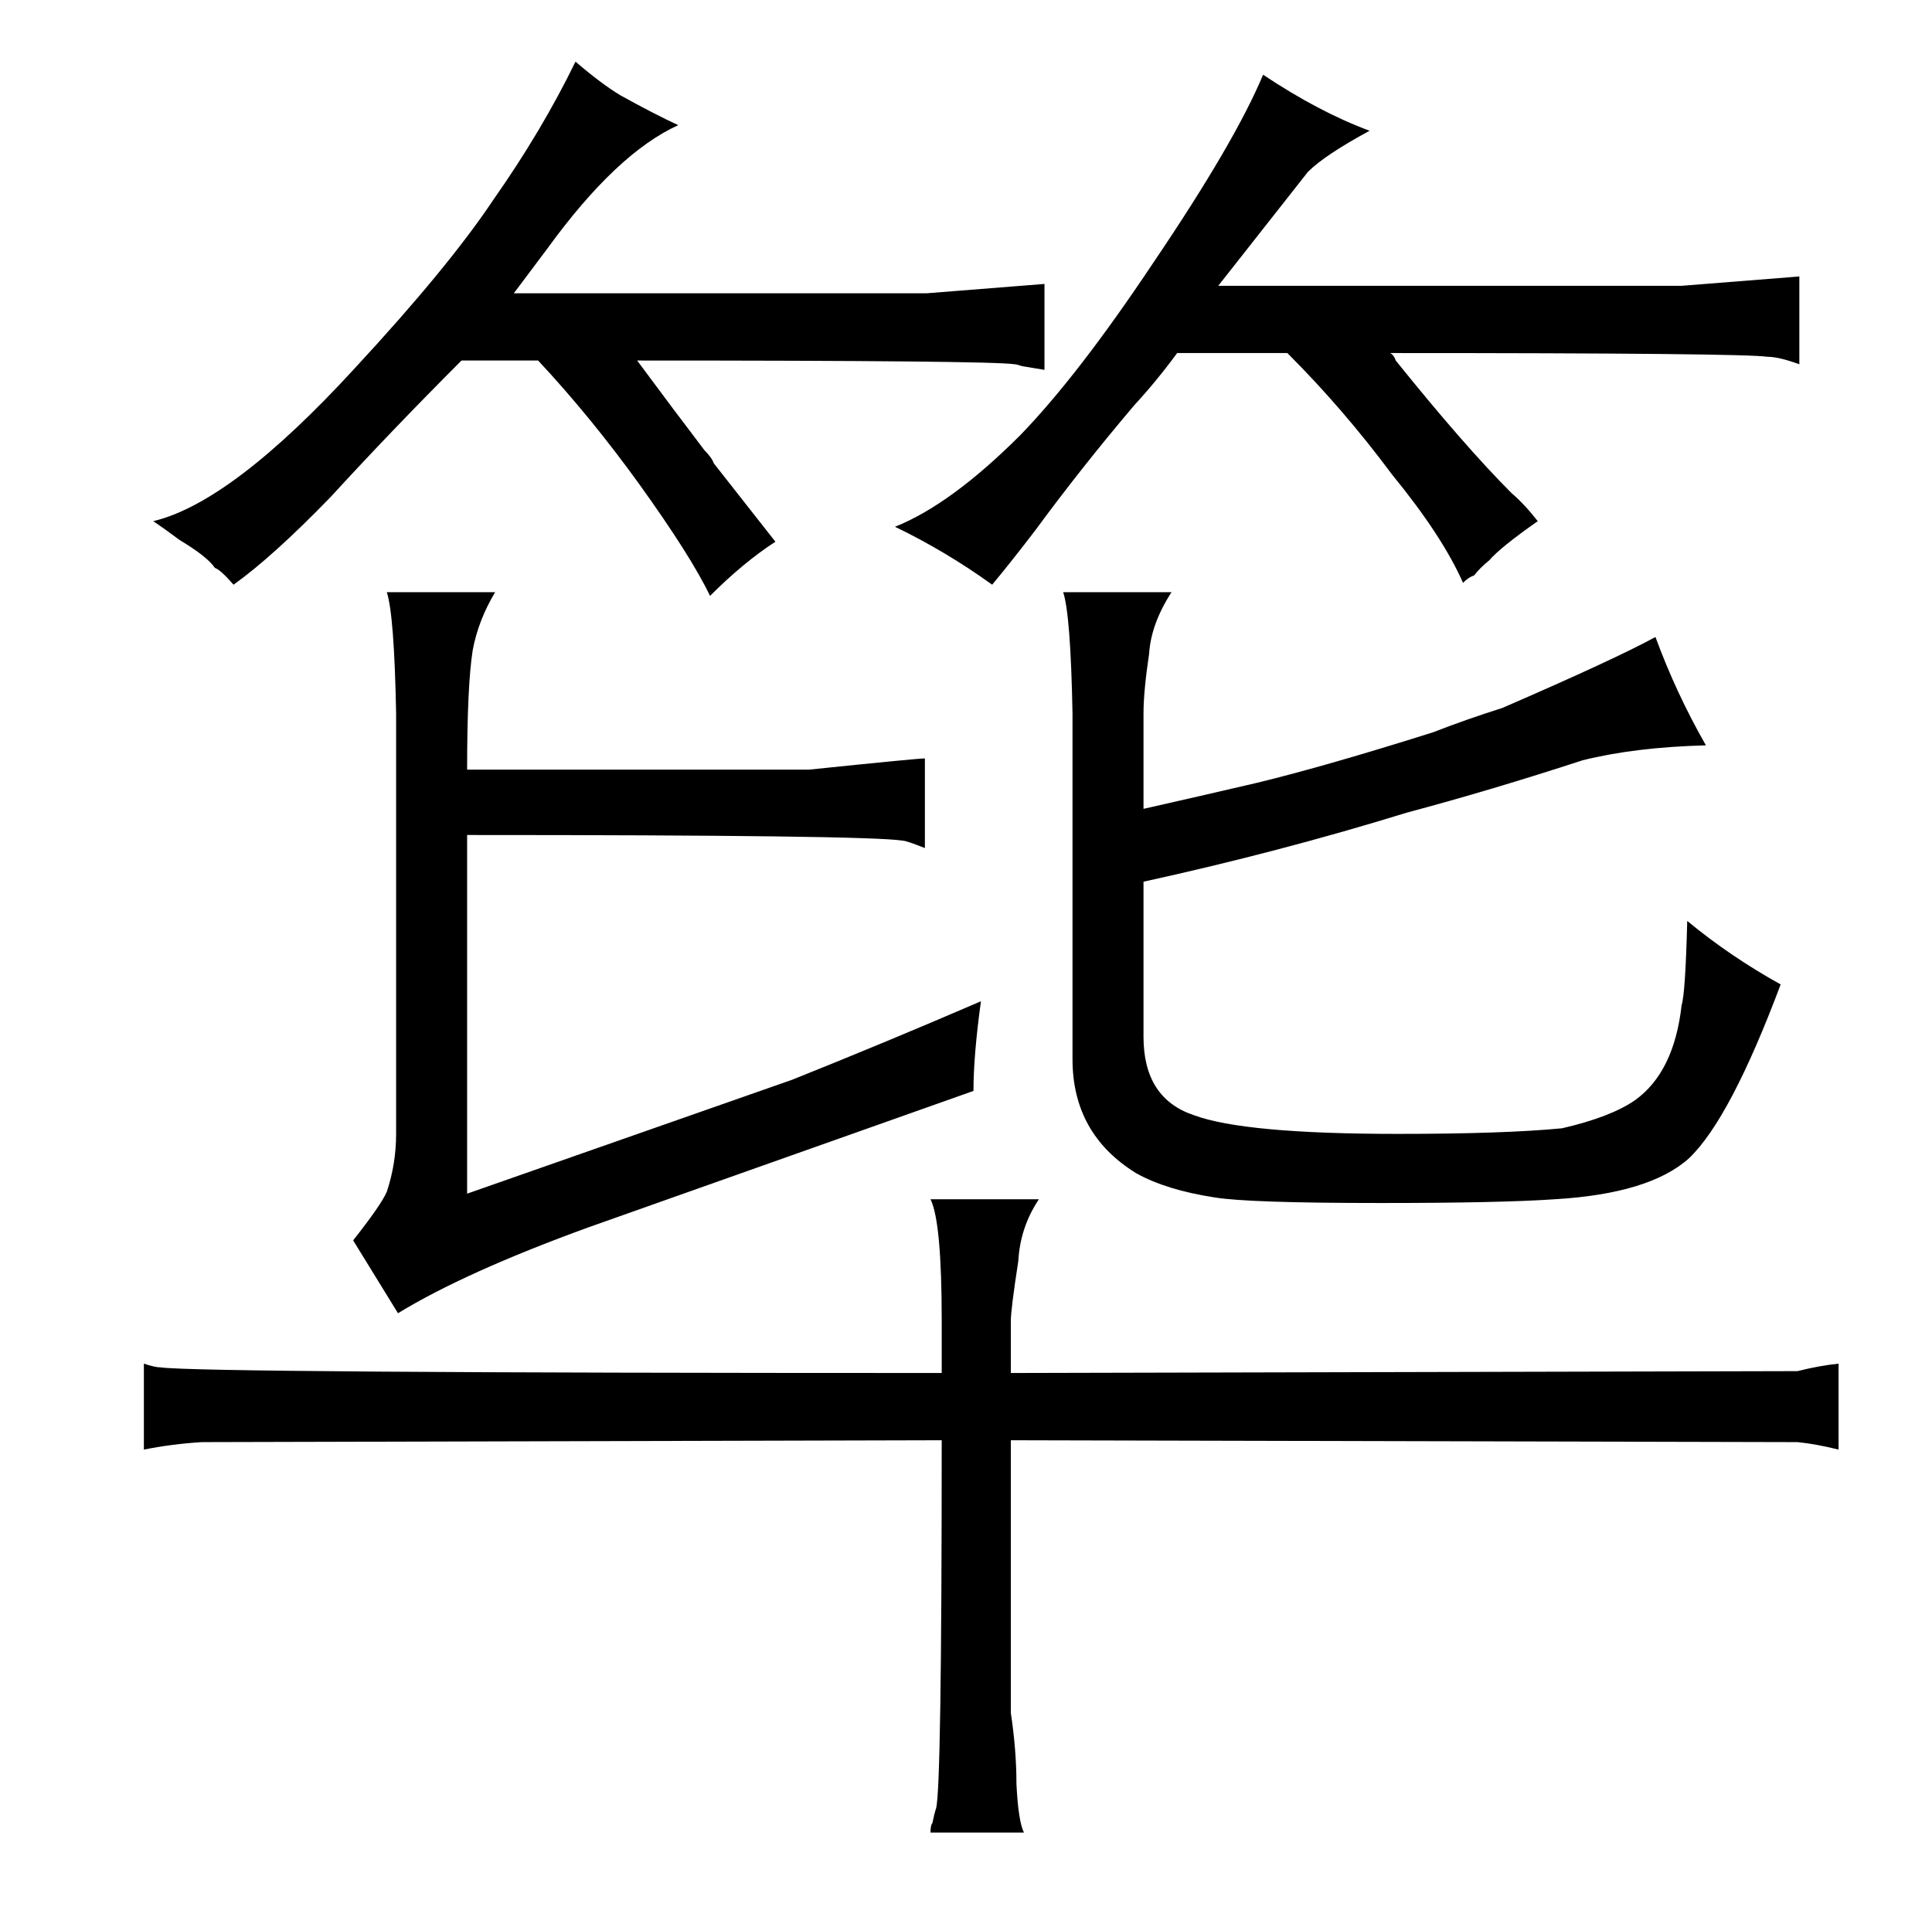 <?xml version="1.0" standalone="no"?>
<!DOCTYPE svg PUBLIC "-//W3C//DTD SVG 1.1//EN" "http://www.w3.org/Graphics/SVG/1.1/DTD/svg11.dtd" >
<svg xmlns="http://www.w3.org/2000/svg" xmlns:xlink="http://www.w3.org/1999/xlink" version="1.1" viewBox="-10 0 1034 1024">
  <g transform="matrix(1 0 0 -1 0 820)">
   <path fill="currentColor"
d="M494 85q-396 0 -418 3q-3 0 -9 2v-46q15 3 31 4l396 1q0 -186 -3 -197q-1 -3 -2 -8q-1 -1 -1 -5h50q-3 6 -4 26q0 18 -3 38v146l421 -1q10 -1 22 -4v46q-10 -1 -22 -4l-421 -1v28q0 6 4 32q1 18 11 33h-58q6 -12 6 -65v-28zM240 408q0 45 3 64q3 16 12 31h-58
q4 -12 5 -65v-225q0 -16 -5 -31q-3 -7 -18 -26l24 -39q36 22 102 46l206 73q0 19 4 48q-51 -22 -101 -42l-174 -61v192q214 0 233 -3q1 0 4 -1t8 -3v48q-4 0 -62 -6h-183zM602 438q0 12 3 32q1 16 12 33h-58q4 -12 5 -65v-185q0 -40 34 -61q16 -9 42 -13q18 -3 89 -3
q64 0 93 2q51 3 72 22q22 21 49 93q-27 15 -50 34q-1 -39 -3 -45q-4 -36 -25 -51q-13 -9 -39 -15q-31 -3 -88 -3q-82 0 -109 10q-27 9 -27 42v83q73 16 141 37q45 12 94 28q28 7 66 8q-16 28 -27 58q-22 -12 -82 -38q-19 -6 -37 -13q-57 -18 -94 -27q-30 -7 -61 -14v51z
M86 531q15 -9 19 -15q3 -1 10 -9q21 15 52 47q33 36 70 73h41q28 -30 54 -66q28 -39 38 -60q18 18 35 29l-33 42q-1 3 -5 7q-16 21 -36 48q189 0 202 -2q1 0 4 -1l12 -2v46l-63 -5h-221l18 24q37 51 70 66q-13 6 -31 16q-10 6 -24 18q-18 -37 -44 -74q-24 -36 -74 -90
q-66 -72 -108 -82q6 -4 14 -10zM597 603q12 13 23 28h59q30 -30 56 -65q27 -33 38 -58q3 3 6 4q3 4 8 8q6 7 26 21q-7 9 -14 15q-25 25 -62 71q-1 3 -3 4q189 0 202 -2q6 0 17 -4v47l-63 -5h-248l48 61q9 9 33 22q-27 10 -57 30q-15 -36 -59 -101q-40 -60 -71 -92
q-37 -37 -67 -49q27 -13 52 -31q10 12 23 29q25 34 53 67v0z" />
  </g>

</svg>
